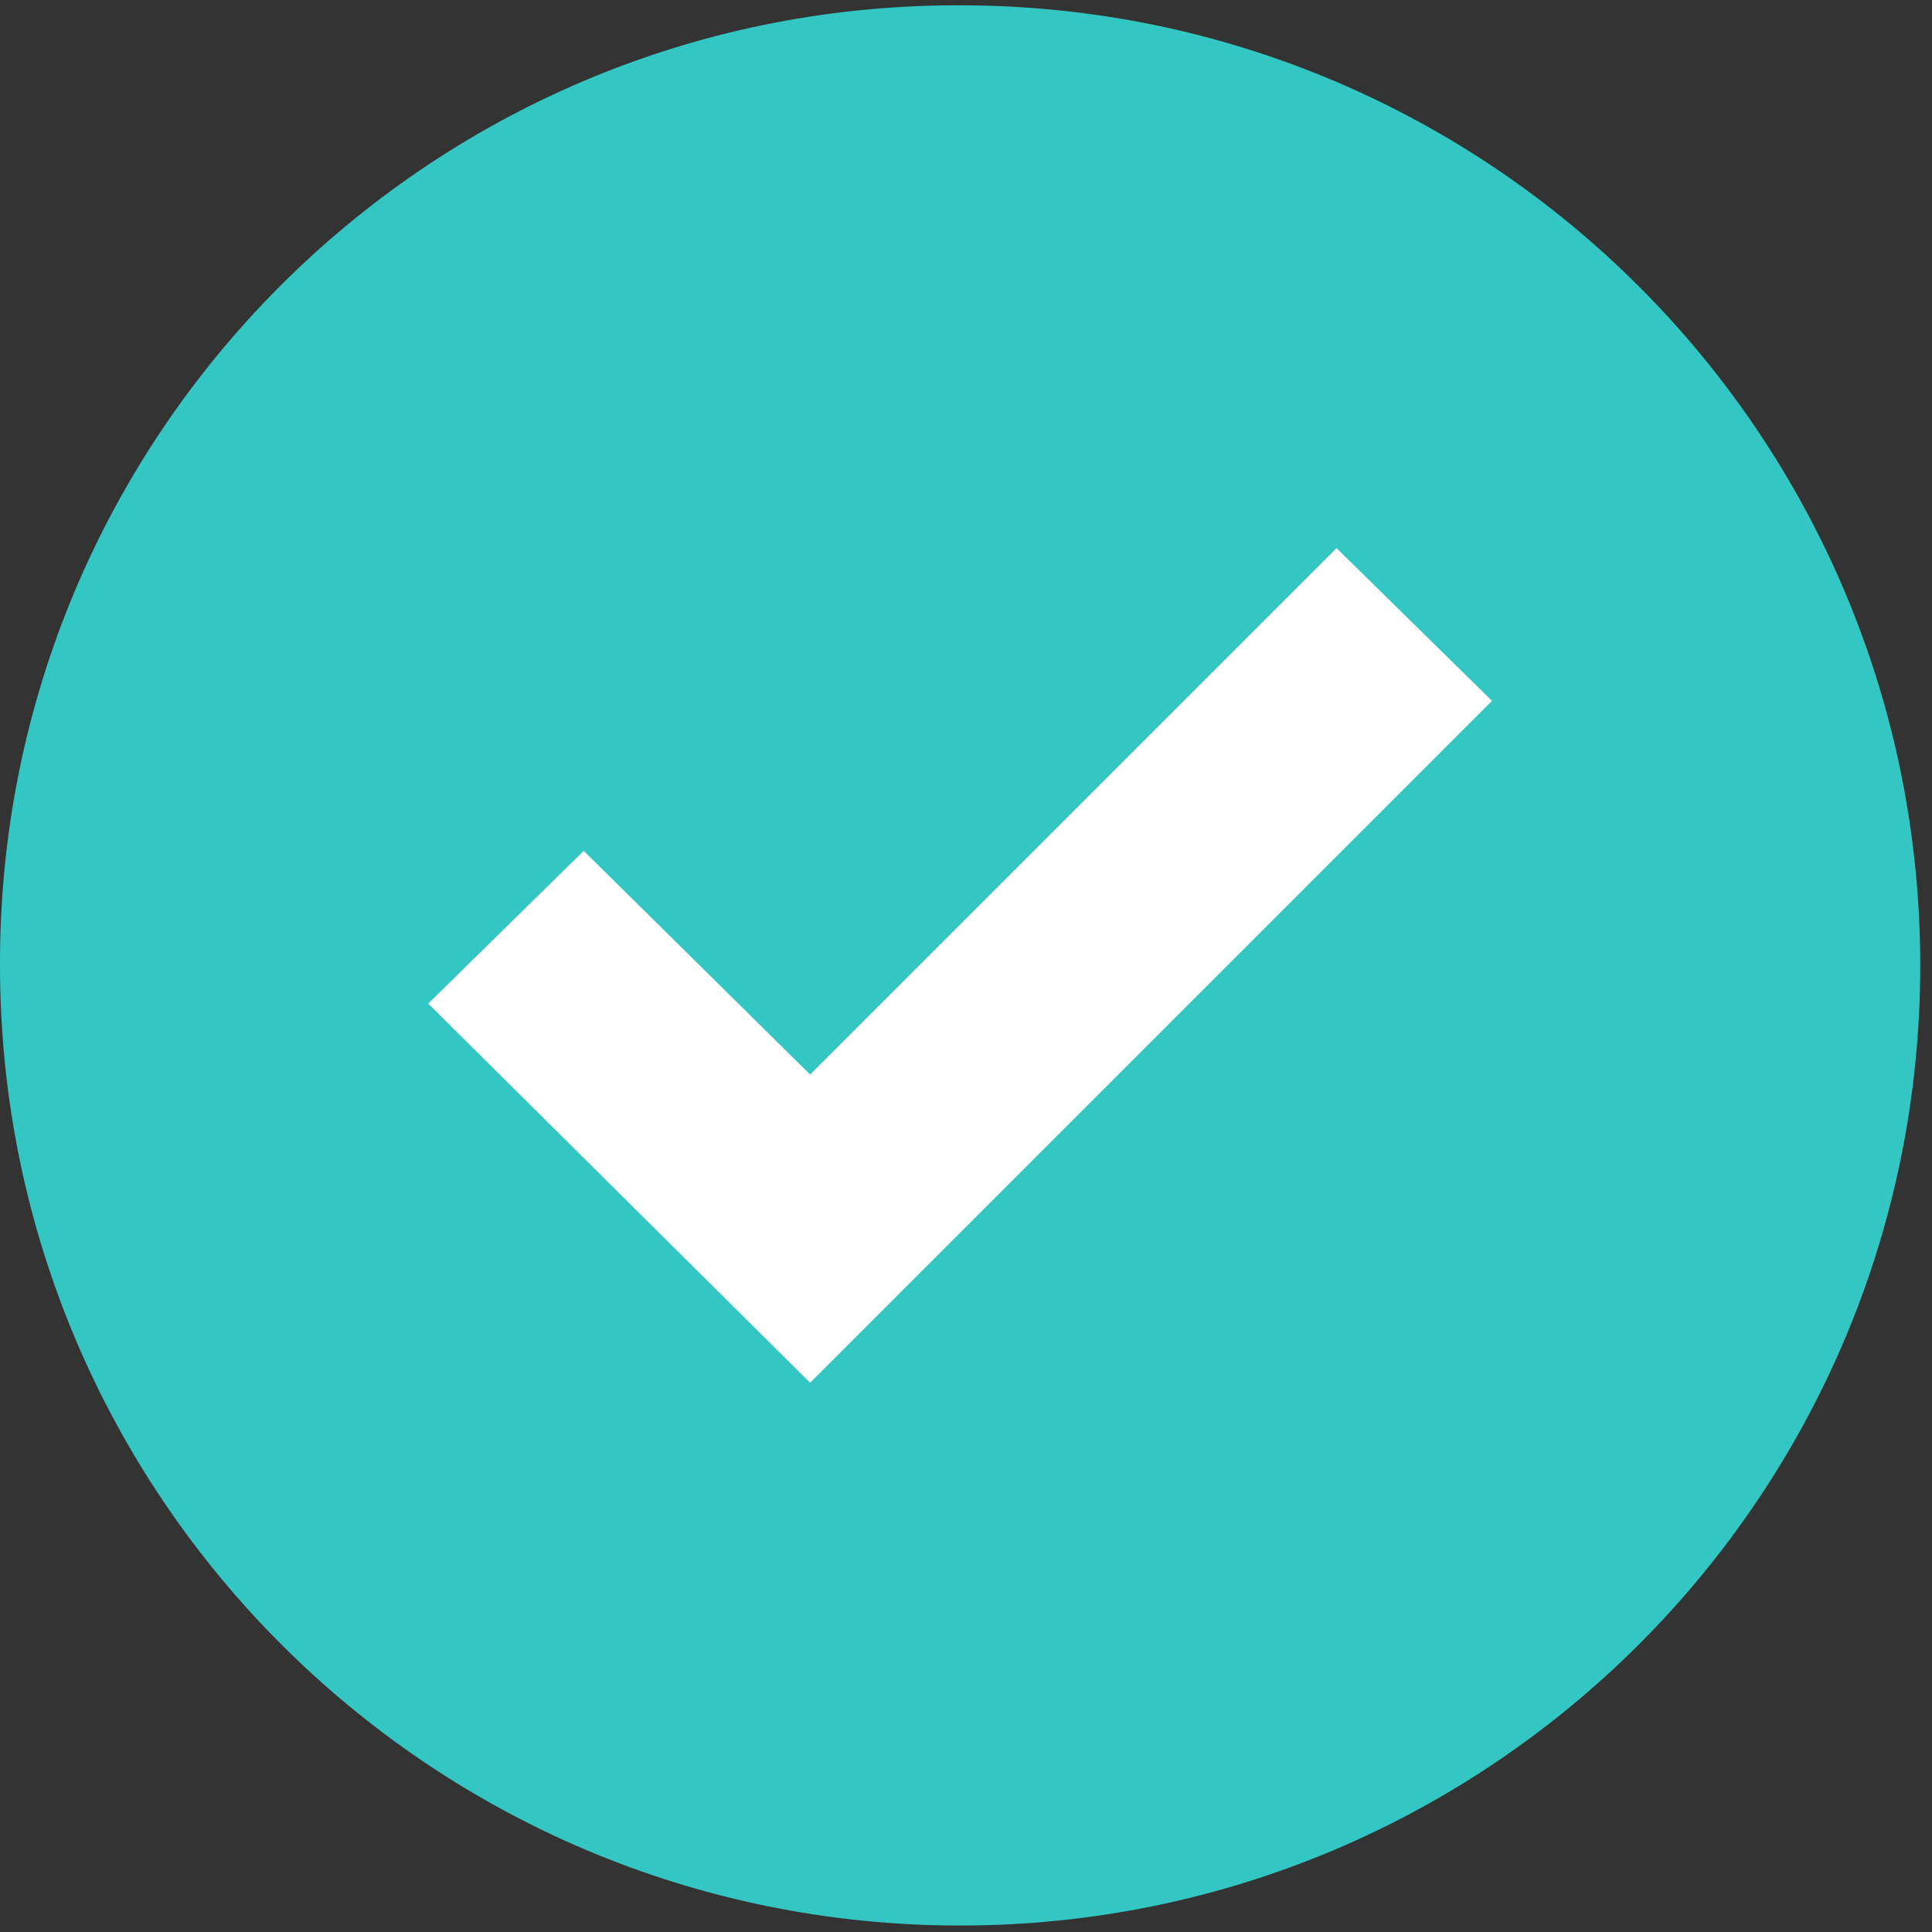 <svg xmlns="http://www.w3.org/2000/svg" width="104" height="104" fill="none" viewBox="0 0 104 104"><rect x="0" y="0" width="104" height="104" fill="#333333" stroke="none"/><path fill="#34C6C3" d="M51.683 0.286C80.227 0.286 103.367 23.425 103.367 51.969C103.367 80.513 80.227 103.652 51.683 103.652C23.14 103.652 0 80.513 0 51.969C-0.081 23.506 22.927 0.367 51.389 0.286C51.487 0.286 51.585 0.286 51.683 0.286Z"/><path fill="#fff" d="M80.314 37.727L43.608 74.433L23.052 54.024L31.421 45.802L43.608 57.842L71.945 29.504L80.314 37.727Z"/></svg>